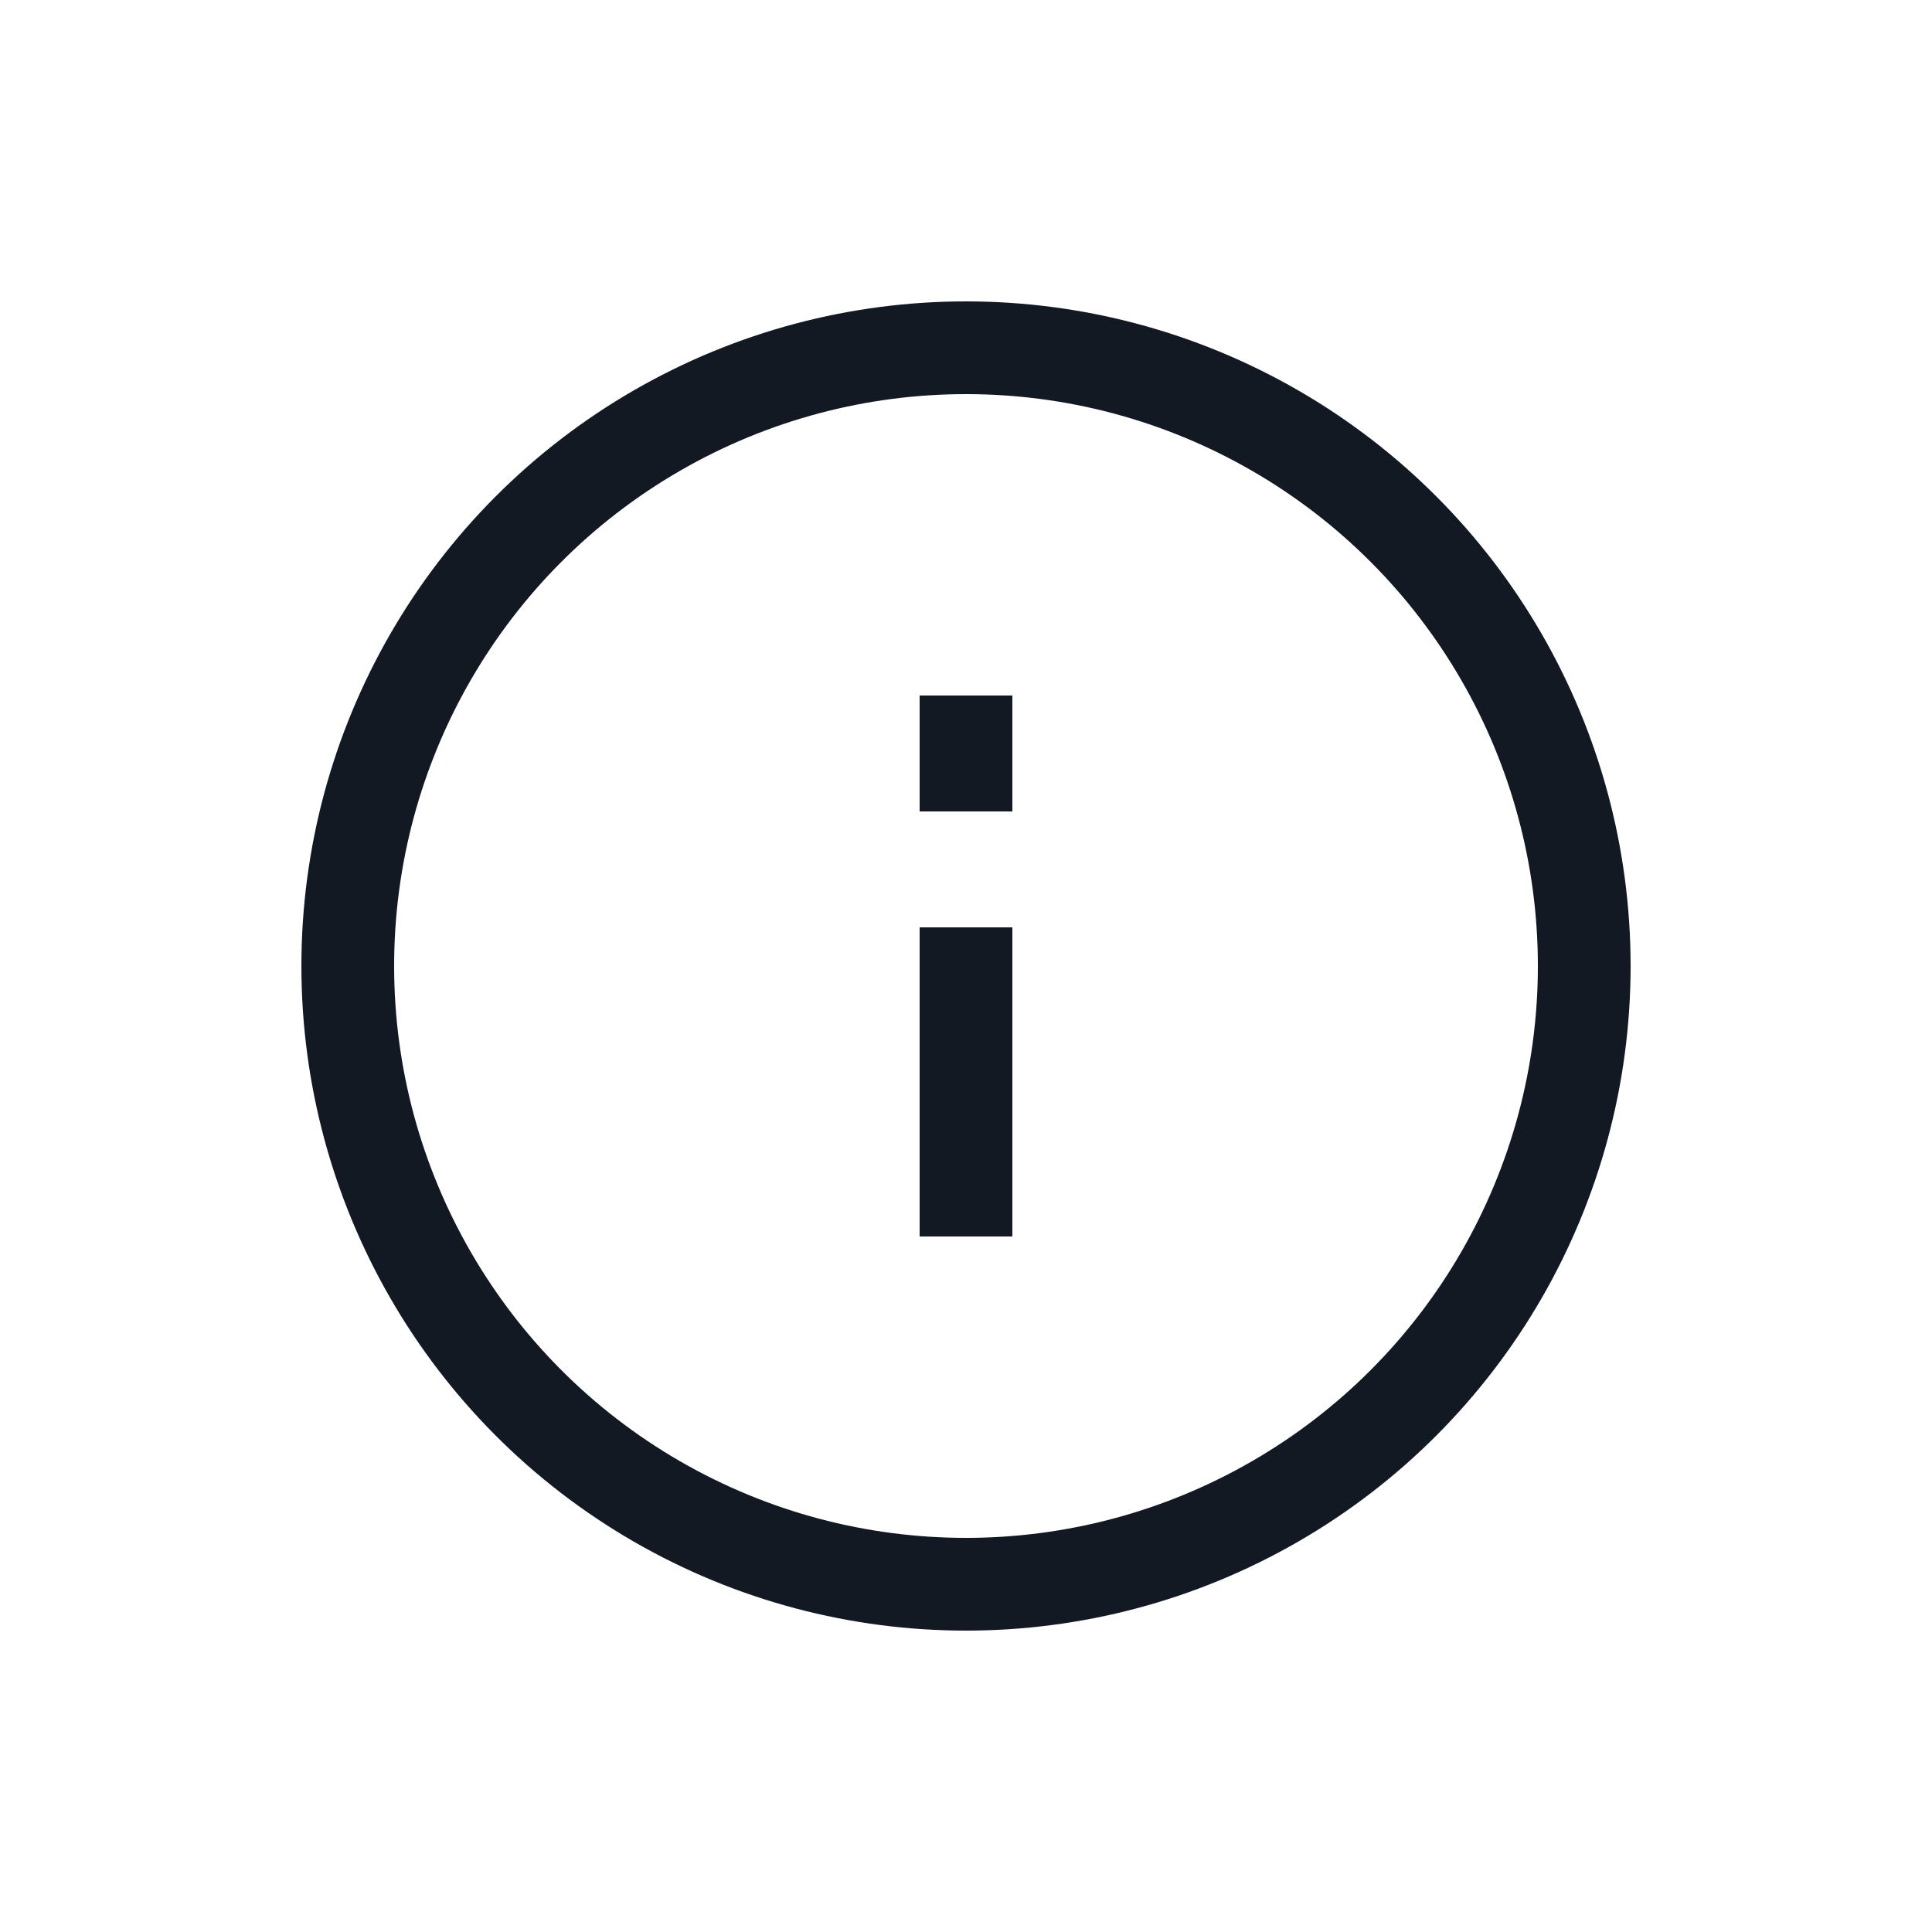 <svg xmlns="http://www.w3.org/2000/svg" width="25" height="25" fill="none" viewBox="0 0 25 25"><circle cx="12.5" cy="12.5" r="8" stroke="#121923" stroke-width="1.2"/><path stroke="#121923" stroke-width="1.2" d="M12.5 10.5V9"/><path stroke="#121923" stroke-width="1.2" d="M12.5 12V16"/></svg>